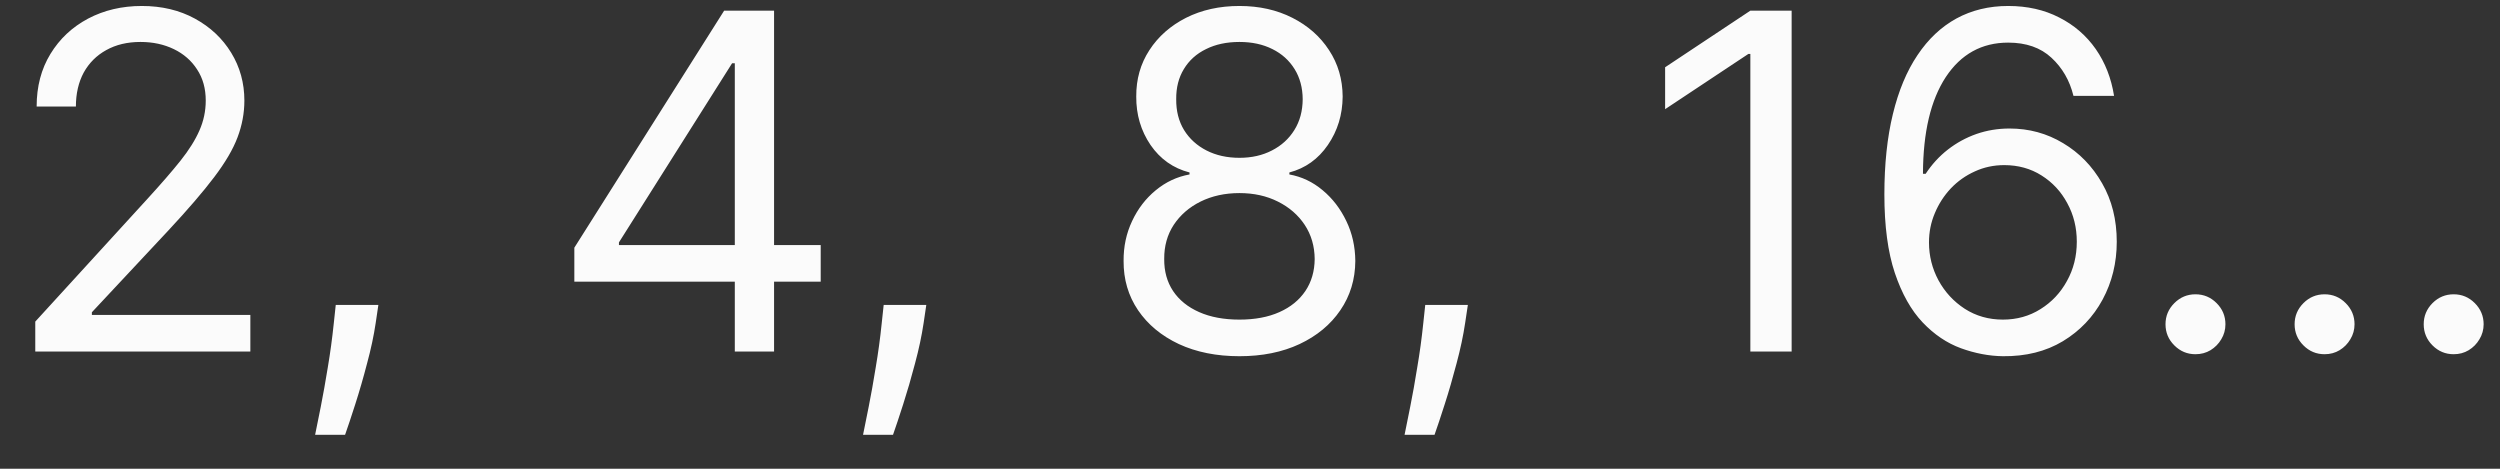 <svg width="64" height="12" viewBox="0 0 64 12" fill="none" xmlns="http://www.w3.org/2000/svg">
<rect x="0" y="0" width="64" height="12" fill="#333333" stroke="none"/>
<path d="M0.903 9V8.233L3.784 5.08C4.122 4.71 4.401 4.389 4.619 4.116C4.838 3.841 5 3.582 5.105 3.341C5.213 3.097 5.267 2.841 5.267 2.574C5.267 2.267 5.193 2.001 5.045 1.777C4.901 1.553 4.702 1.379 4.449 1.257C4.196 1.135 3.912 1.074 3.597 1.074C3.261 1.074 2.969 1.143 2.719 1.283C2.472 1.419 2.28 1.611 2.143 1.858C2.01 2.105 1.943 2.395 1.943 2.727H0.938C0.938 2.216 1.055 1.767 1.291 1.381C1.527 0.994 1.848 0.693 2.254 0.477C2.663 0.261 3.122 0.153 3.631 0.153C4.142 0.153 4.595 0.261 4.99 0.477C5.385 0.693 5.695 0.984 5.919 1.351C6.143 1.717 6.256 2.125 6.256 2.574C6.256 2.895 6.197 3.209 6.081 3.516C5.967 3.82 5.768 4.159 5.484 4.534C5.203 4.906 4.812 5.361 4.312 5.898L2.352 7.994V8.062H6.409V9H0.903ZM9.686 7.807L9.618 8.267C9.57 8.591 9.496 8.938 9.396 9.307C9.3 9.676 9.199 10.024 9.094 10.351C8.989 10.678 8.902 10.938 8.834 11.131H8.067C8.104 10.949 8.152 10.709 8.212 10.411C8.271 10.112 8.331 9.778 8.391 9.409C8.453 9.043 8.504 8.668 8.544 8.284L8.595 7.807H9.686ZM14.703 7.21V6.341L18.538 0.273H19.169V1.619H18.742L15.845 6.205V6.273H21.01V7.21H14.703ZM18.811 9V6.946V6.541V0.273H19.816V9H18.811ZM23.713 7.807L23.645 8.267C23.597 8.591 23.523 8.938 23.424 9.307C23.327 9.676 23.226 10.024 23.121 10.351C23.016 10.678 22.929 10.938 22.861 11.131H22.094C22.131 10.949 22.179 10.709 22.239 10.411C22.299 10.112 22.358 9.778 22.418 9.409C22.48 9.043 22.532 8.668 22.571 8.284L22.622 7.807H23.713ZM31.73 9.119C31.145 9.119 30.628 9.016 30.179 8.808C29.733 8.598 29.385 8.31 29.135 7.943C28.885 7.574 28.761 7.153 28.764 6.682C28.761 6.312 28.834 5.972 28.982 5.659C29.129 5.344 29.331 5.081 29.587 4.871C29.845 4.658 30.134 4.523 30.452 4.466V4.415C30.034 4.307 29.702 4.072 29.454 3.712C29.207 3.348 29.085 2.935 29.088 2.472C29.085 2.028 29.197 1.632 29.425 1.283C29.652 0.933 29.965 0.658 30.362 0.456C30.763 0.254 31.219 0.153 31.73 0.153C32.236 0.153 32.688 0.254 33.085 0.456C33.483 0.658 33.795 0.933 34.023 1.283C34.253 1.632 34.369 2.028 34.372 2.472C34.369 2.935 34.243 3.348 33.993 3.712C33.746 4.072 33.418 4.307 33.008 4.415V4.466C33.324 4.523 33.608 4.658 33.861 4.871C34.114 5.081 34.315 5.344 34.466 5.659C34.617 5.972 34.693 6.312 34.696 6.682C34.693 7.153 34.565 7.574 34.312 7.943C34.062 8.31 33.715 8.598 33.269 8.808C32.825 9.016 32.312 9.119 31.73 9.119ZM31.73 8.182C32.125 8.182 32.466 8.118 32.753 7.99C33.04 7.862 33.261 7.682 33.418 7.449C33.574 7.216 33.653 6.943 33.656 6.631C33.653 6.301 33.568 6.01 33.401 5.757C33.233 5.504 33.004 5.305 32.715 5.161C32.428 5.016 32.099 4.943 31.73 4.943C31.358 4.943 31.026 5.016 30.733 5.161C30.443 5.305 30.215 5.504 30.047 5.757C29.882 6.01 29.801 6.301 29.804 6.631C29.801 6.943 29.876 7.216 30.03 7.449C30.186 7.682 30.409 7.862 30.699 7.99C30.989 8.118 31.332 8.182 31.73 8.182ZM31.73 4.04C32.043 4.04 32.32 3.977 32.561 3.852C32.805 3.727 32.997 3.553 33.136 3.328C33.276 3.104 33.347 2.841 33.349 2.54C33.347 2.244 33.277 1.987 33.141 1.768C33.004 1.547 32.815 1.376 32.574 1.257C32.332 1.135 32.051 1.074 31.73 1.074C31.403 1.074 31.118 1.135 30.874 1.257C30.629 1.376 30.44 1.547 30.307 1.768C30.173 1.987 30.108 2.244 30.111 2.54C30.108 2.841 30.175 3.104 30.311 3.328C30.45 3.553 30.642 3.727 30.886 3.852C31.131 3.977 31.412 4.04 31.73 4.04ZM37.577 7.807L37.508 8.267C37.46 8.591 37.386 8.938 37.287 9.307C37.19 9.676 37.09 10.024 36.984 10.351C36.879 10.678 36.793 10.938 36.724 11.131H35.957C35.994 10.949 36.043 10.709 36.102 10.411C36.162 10.112 36.222 9.778 36.281 9.409C36.344 9.043 36.395 8.668 36.435 8.284L36.486 7.807H37.577ZM45.866 0.273V9H44.809V1.381H44.758L42.627 2.795V1.722L44.809 0.273H45.866ZM51.274 9.119C50.916 9.114 50.558 9.045 50.2 8.915C49.842 8.784 49.515 8.564 49.22 8.254C48.924 7.942 48.687 7.52 48.508 6.989C48.329 6.455 48.24 5.784 48.24 4.977C48.24 4.205 48.312 3.52 48.457 2.923C48.602 2.324 48.812 1.82 49.088 1.411C49.363 0.999 49.696 0.686 50.085 0.473C50.477 0.26 50.919 0.153 51.41 0.153C51.899 0.153 52.334 0.251 52.714 0.447C53.098 0.641 53.41 0.911 53.652 1.257C53.893 1.604 54.049 2.003 54.12 2.455H53.081C52.984 2.062 52.797 1.737 52.518 1.479C52.24 1.22 51.87 1.091 51.41 1.091C50.734 1.091 50.201 1.385 49.812 1.973C49.426 2.561 49.231 3.386 49.228 4.449H49.297C49.456 4.207 49.645 4.001 49.863 3.831C50.085 3.658 50.329 3.524 50.596 3.43C50.863 3.337 51.146 3.29 51.444 3.29C51.944 3.29 52.402 3.415 52.816 3.665C53.231 3.912 53.564 4.254 53.814 4.692C54.064 5.126 54.189 5.625 54.189 6.188C54.189 6.727 54.068 7.222 53.826 7.67C53.585 8.116 53.245 8.472 52.808 8.736C52.373 8.997 51.862 9.125 51.274 9.119ZM51.274 8.182C51.632 8.182 51.953 8.092 52.237 7.913C52.524 7.734 52.75 7.494 52.914 7.193C53.082 6.892 53.166 6.557 53.166 6.188C53.166 5.827 53.085 5.499 52.923 5.203C52.764 4.905 52.544 4.668 52.262 4.491C51.984 4.315 51.666 4.227 51.308 4.227C51.038 4.227 50.787 4.281 50.554 4.389C50.321 4.494 50.116 4.639 49.94 4.824C49.767 5.009 49.63 5.22 49.531 5.459C49.431 5.695 49.382 5.943 49.382 6.205C49.382 6.551 49.463 6.875 49.625 7.176C49.789 7.477 50.014 7.72 50.298 7.905C50.585 8.089 50.91 8.182 51.274 8.182ZM56.204 9.068C55.994 9.068 55.814 8.993 55.663 8.842C55.512 8.692 55.437 8.511 55.437 8.301C55.437 8.091 55.512 7.911 55.663 7.76C55.814 7.609 55.994 7.534 56.204 7.534C56.414 7.534 56.595 7.609 56.745 7.76C56.896 7.911 56.971 8.091 56.971 8.301C56.971 8.44 56.936 8.568 56.865 8.685C56.797 8.801 56.704 8.895 56.588 8.966C56.474 9.034 56.346 9.068 56.204 9.068ZM59.509 9.068C59.299 9.068 59.118 8.993 58.968 8.842C58.817 8.692 58.742 8.511 58.742 8.301C58.742 8.091 58.817 7.911 58.968 7.76C59.118 7.609 59.299 7.534 59.509 7.534C59.719 7.534 59.9 7.609 60.05 7.76C60.201 7.911 60.276 8.091 60.276 8.301C60.276 8.44 60.24 8.568 60.169 8.685C60.101 8.801 60.009 8.895 59.892 8.966C59.779 9.034 59.651 9.068 59.509 9.068ZM62.814 9.068C62.603 9.068 62.423 8.993 62.272 8.842C62.122 8.692 62.047 8.511 62.047 8.301C62.047 8.091 62.122 7.911 62.272 7.76C62.423 7.609 62.603 7.534 62.814 7.534C63.024 7.534 63.204 7.609 63.355 7.76C63.505 7.911 63.581 8.091 63.581 8.301C63.581 8.44 63.545 8.568 63.474 8.685C63.406 8.801 63.314 8.895 63.197 8.966C63.084 9.034 62.956 9.068 62.814 9.068Z" fill="#FBFBFB"/>
</svg>
